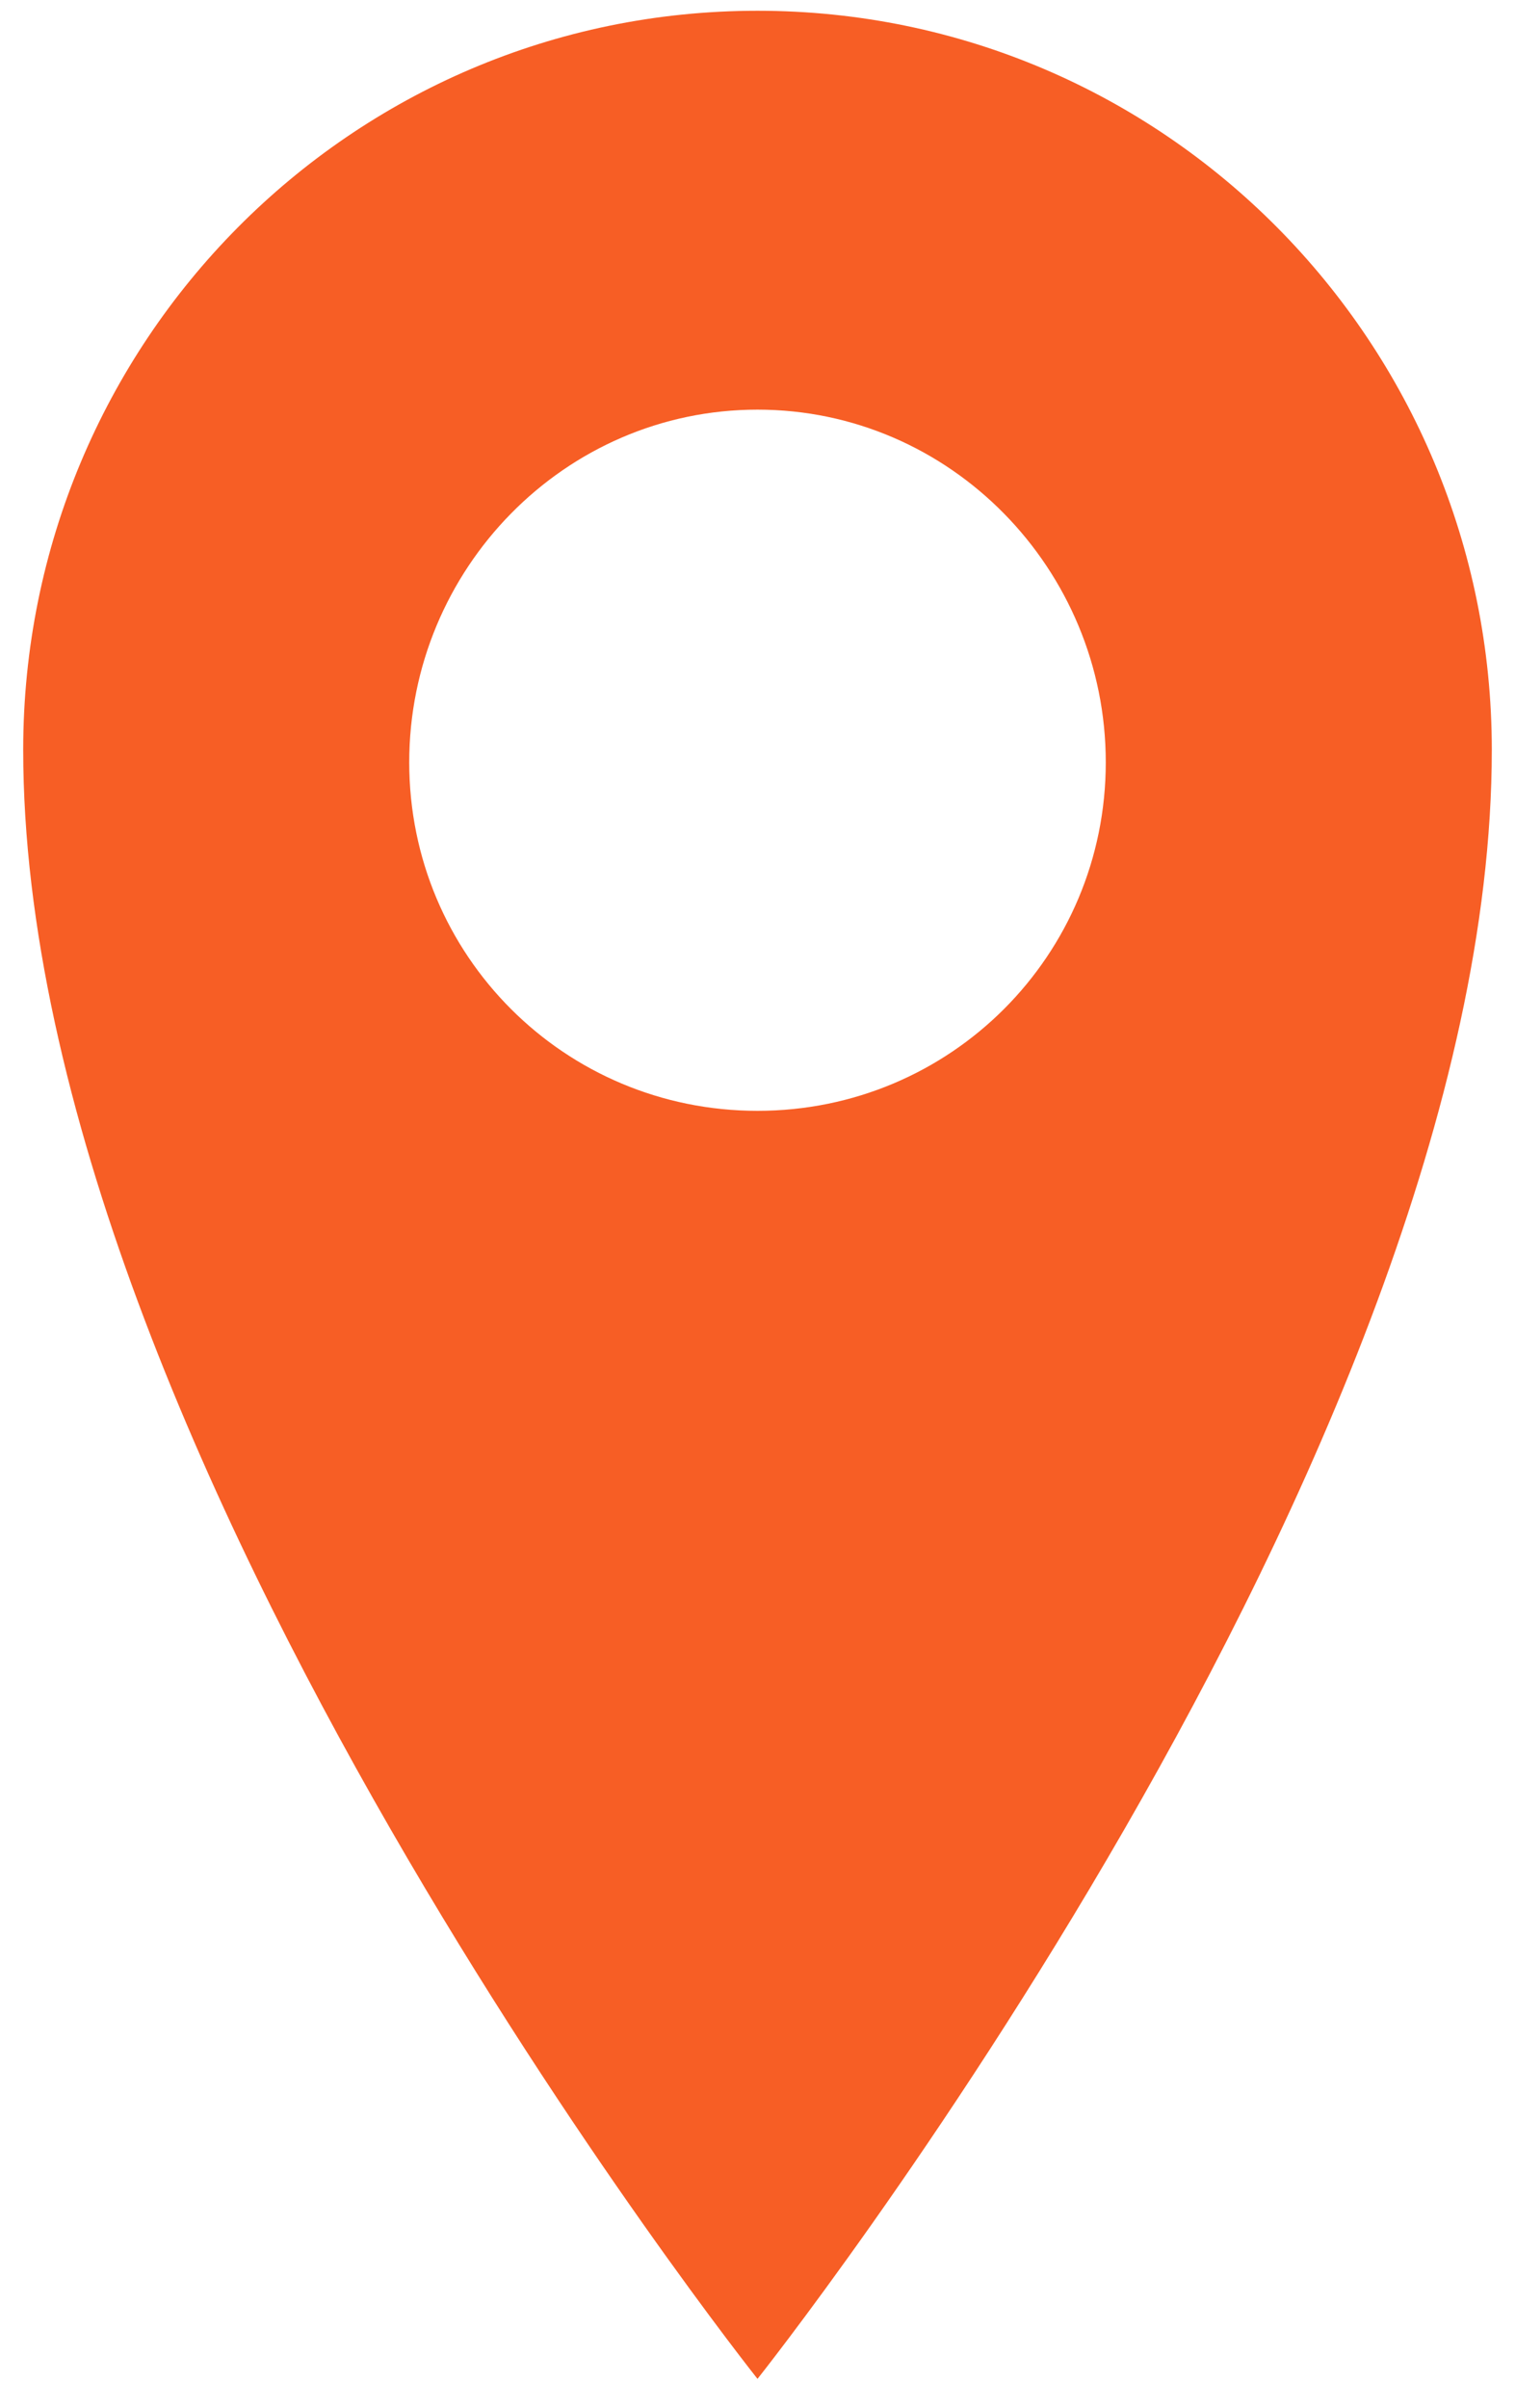 <svg width="51" height="81" viewBox="0 0 51 81" fill="none" xmlns="http://www.w3.org/2000/svg">
<path d="M25.5 0.362C39.201 0.362 50.219 11.521 50.219 25.223C50.219 48.953 25.5 80.028 25.5 80.028C25.5 80.028 0.781 48.953 0.781 25.223C0.781 11.521 11.799 0.362 25.5 0.362ZM25.5 37.37C31.997 37.37 37.224 32.144 37.224 25.646C37.224 19.149 31.997 13.781 25.5 13.781C19.003 13.781 13.776 19.149 13.776 25.646C13.776 32.144 19.003 37.37 25.5 37.37Z" fill="#F75E25"/>
</svg>
